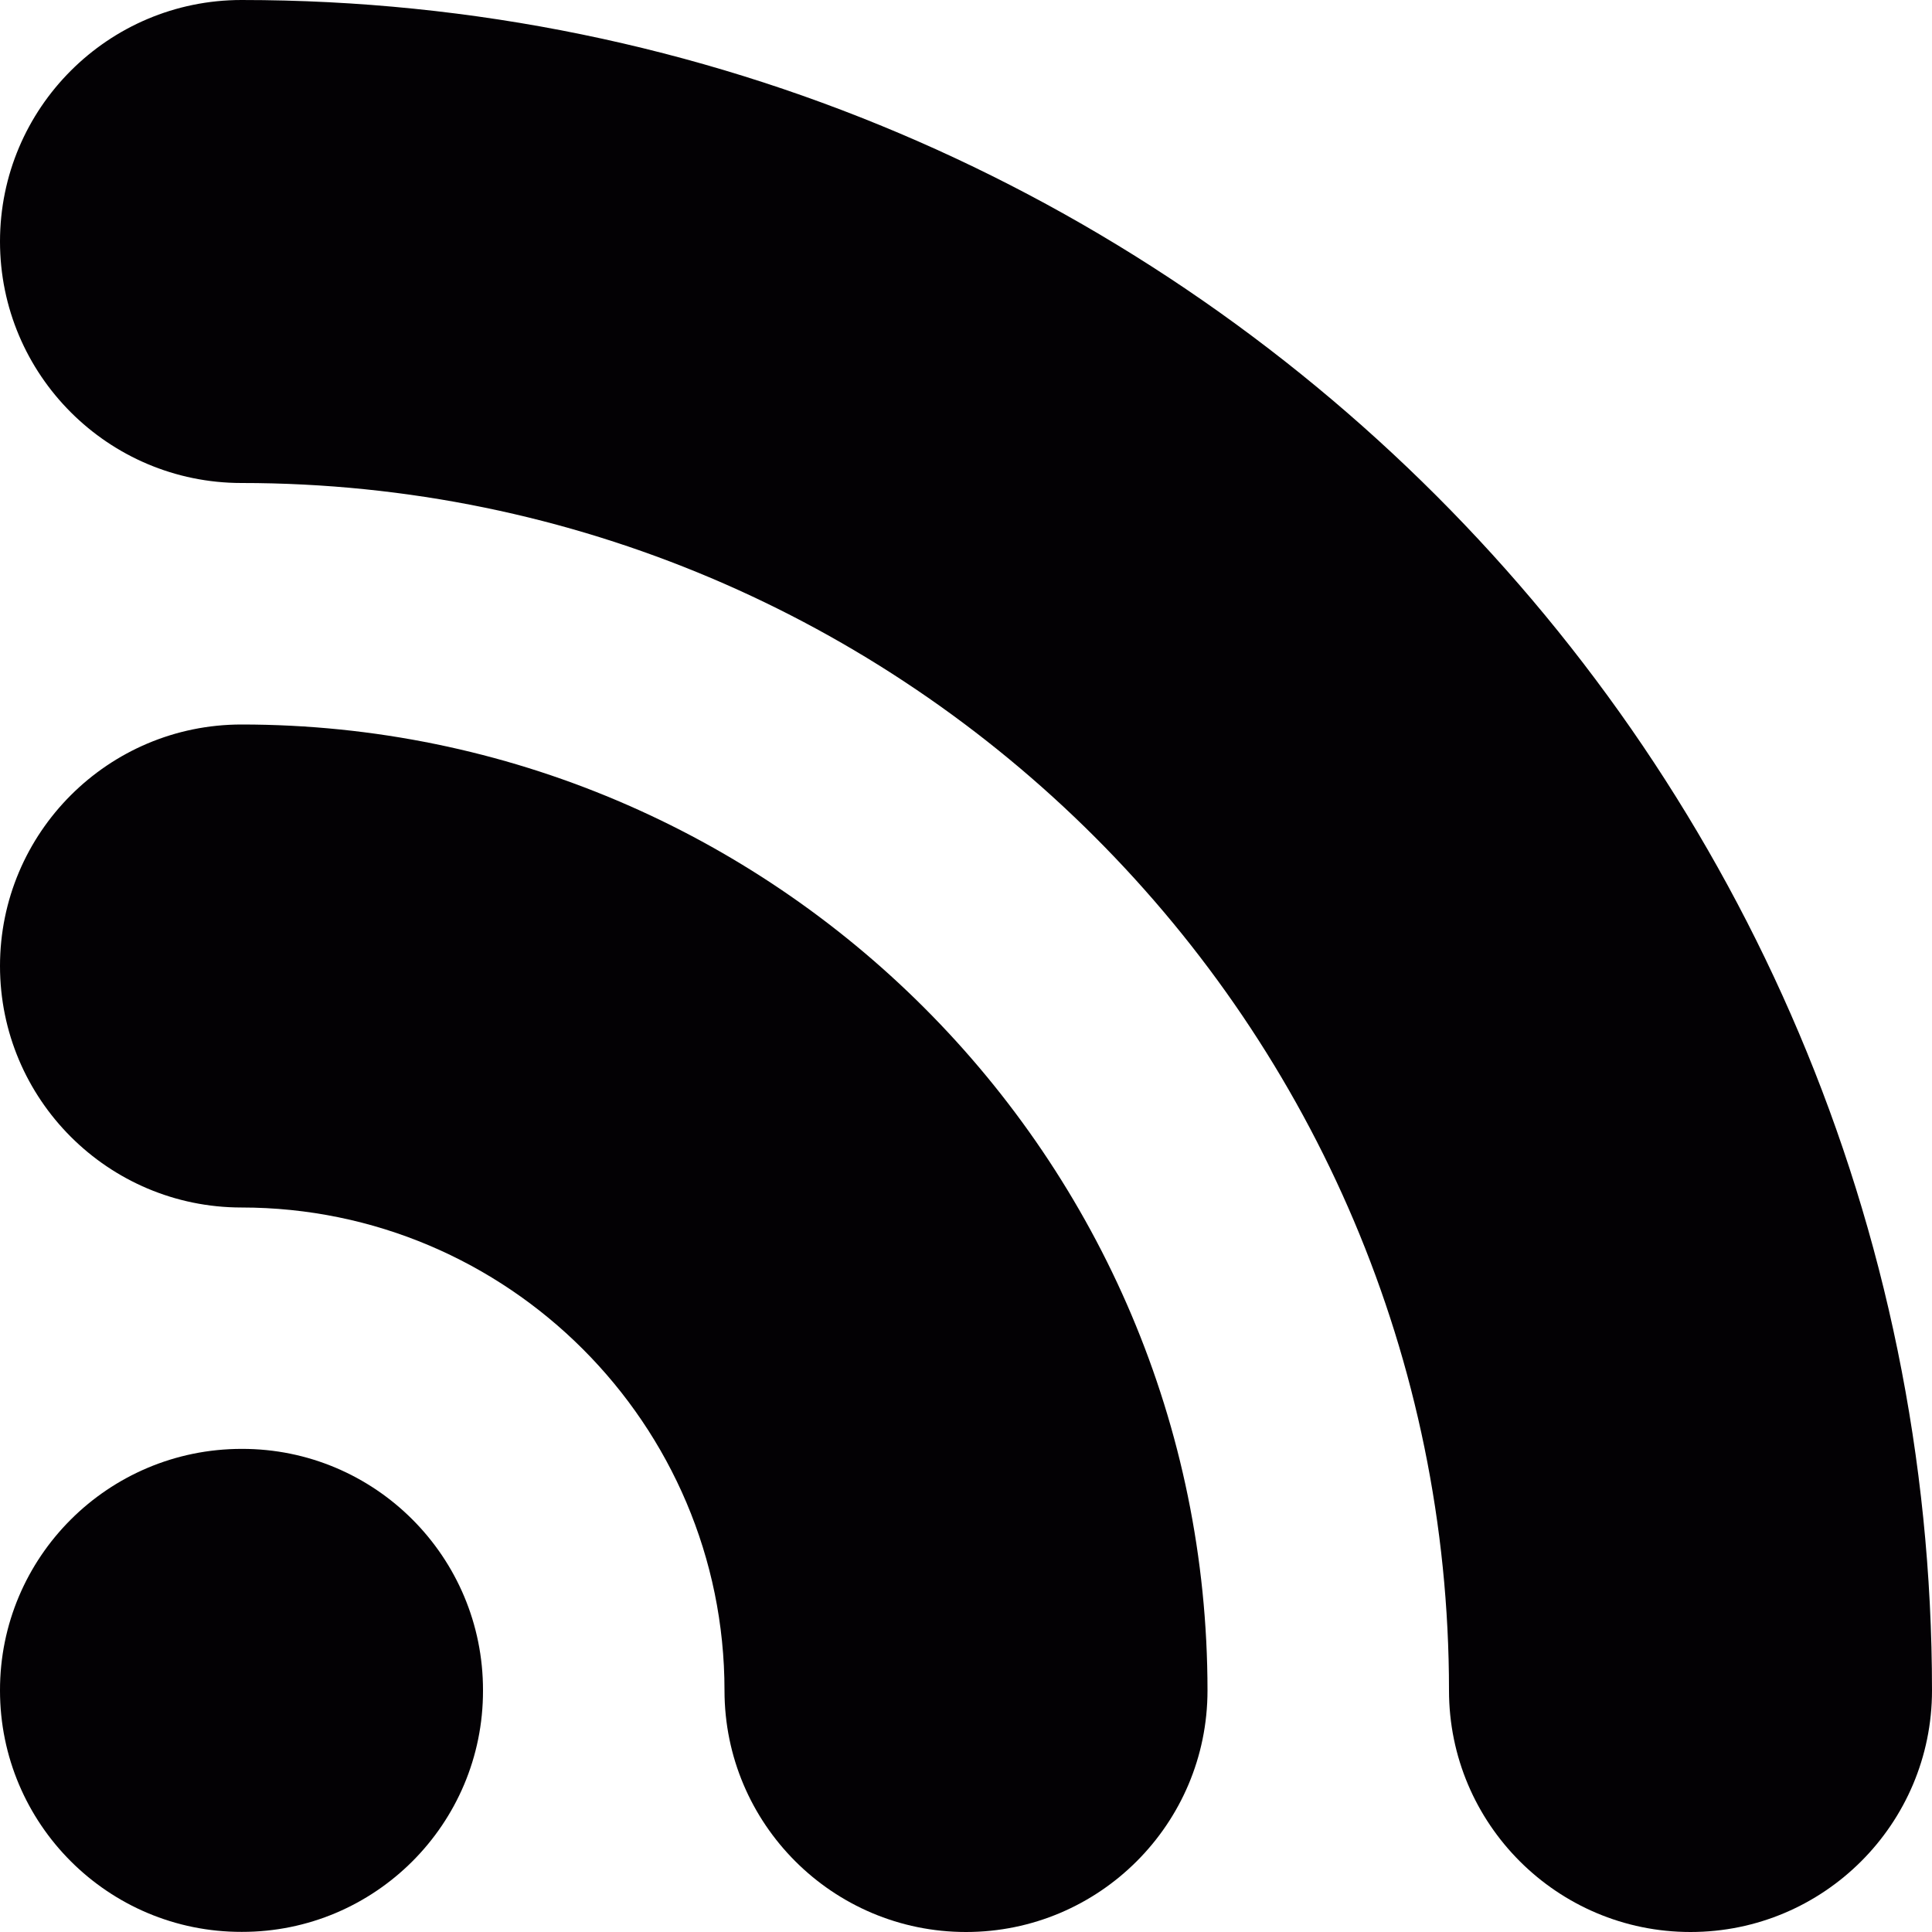 <?xml version="1.0" encoding="iso-8859-1"?>
<!-- Generator: Adobe Illustrator 18.1.1, SVG Export Plug-In . SVG Version: 6.00 Build 0)  -->
<svg version="1.1" id="Capa_1" xmlns="http://www.w3.org/2000/svg" xmlns:xlink="http://www.w3.org/1999/xlink" x="0px" y="0px"
	 viewBox="0 0 16 16" style="enable-background:new 0 0 16 16;" xml:space="preserve">
<g>
	<path style="fill:#030104;" d="M2.002,11.999C0.895,11.999-0.002,12.896,0,14c0,1.104,0.896,2.001,2.002,1.999
		C3.105,16.001,4.002,15.105,4,14C4.002,12.893,3.105,11.997,2.002,11.999z"/>
	<path style="fill:#030104;" d="M2,0C0.896,0,0,0.896,0,2s0.896,2,2,2c5.514,0,10,4.486,10,10c0,1.104,0.896,2,2,2s2-0.896,2-2
		C16,6.28,9.72,0,2,0z"/>
	<path style="fill:#030104;" d="M2,6C0.896,6,0,6.896,0,8s0.896,2,2,2c2.205,0,4,1.794,4,4c0,1.104,0.896,2,2,2s2-0.896,2-2
		C10,9.589,6.411,6,2,6z"/>
</g>
<g>
</g>
<g>
</g>
<g>
</g>
<g>
</g>
<g>
</g>
<g>
</g>
<g>
</g>
<g>
</g>
<g>
</g>
<g>
</g>
<g>
</g>
<g>
</g>
<g>
</g>
<g>
</g>
<g>
</g>
</svg>

